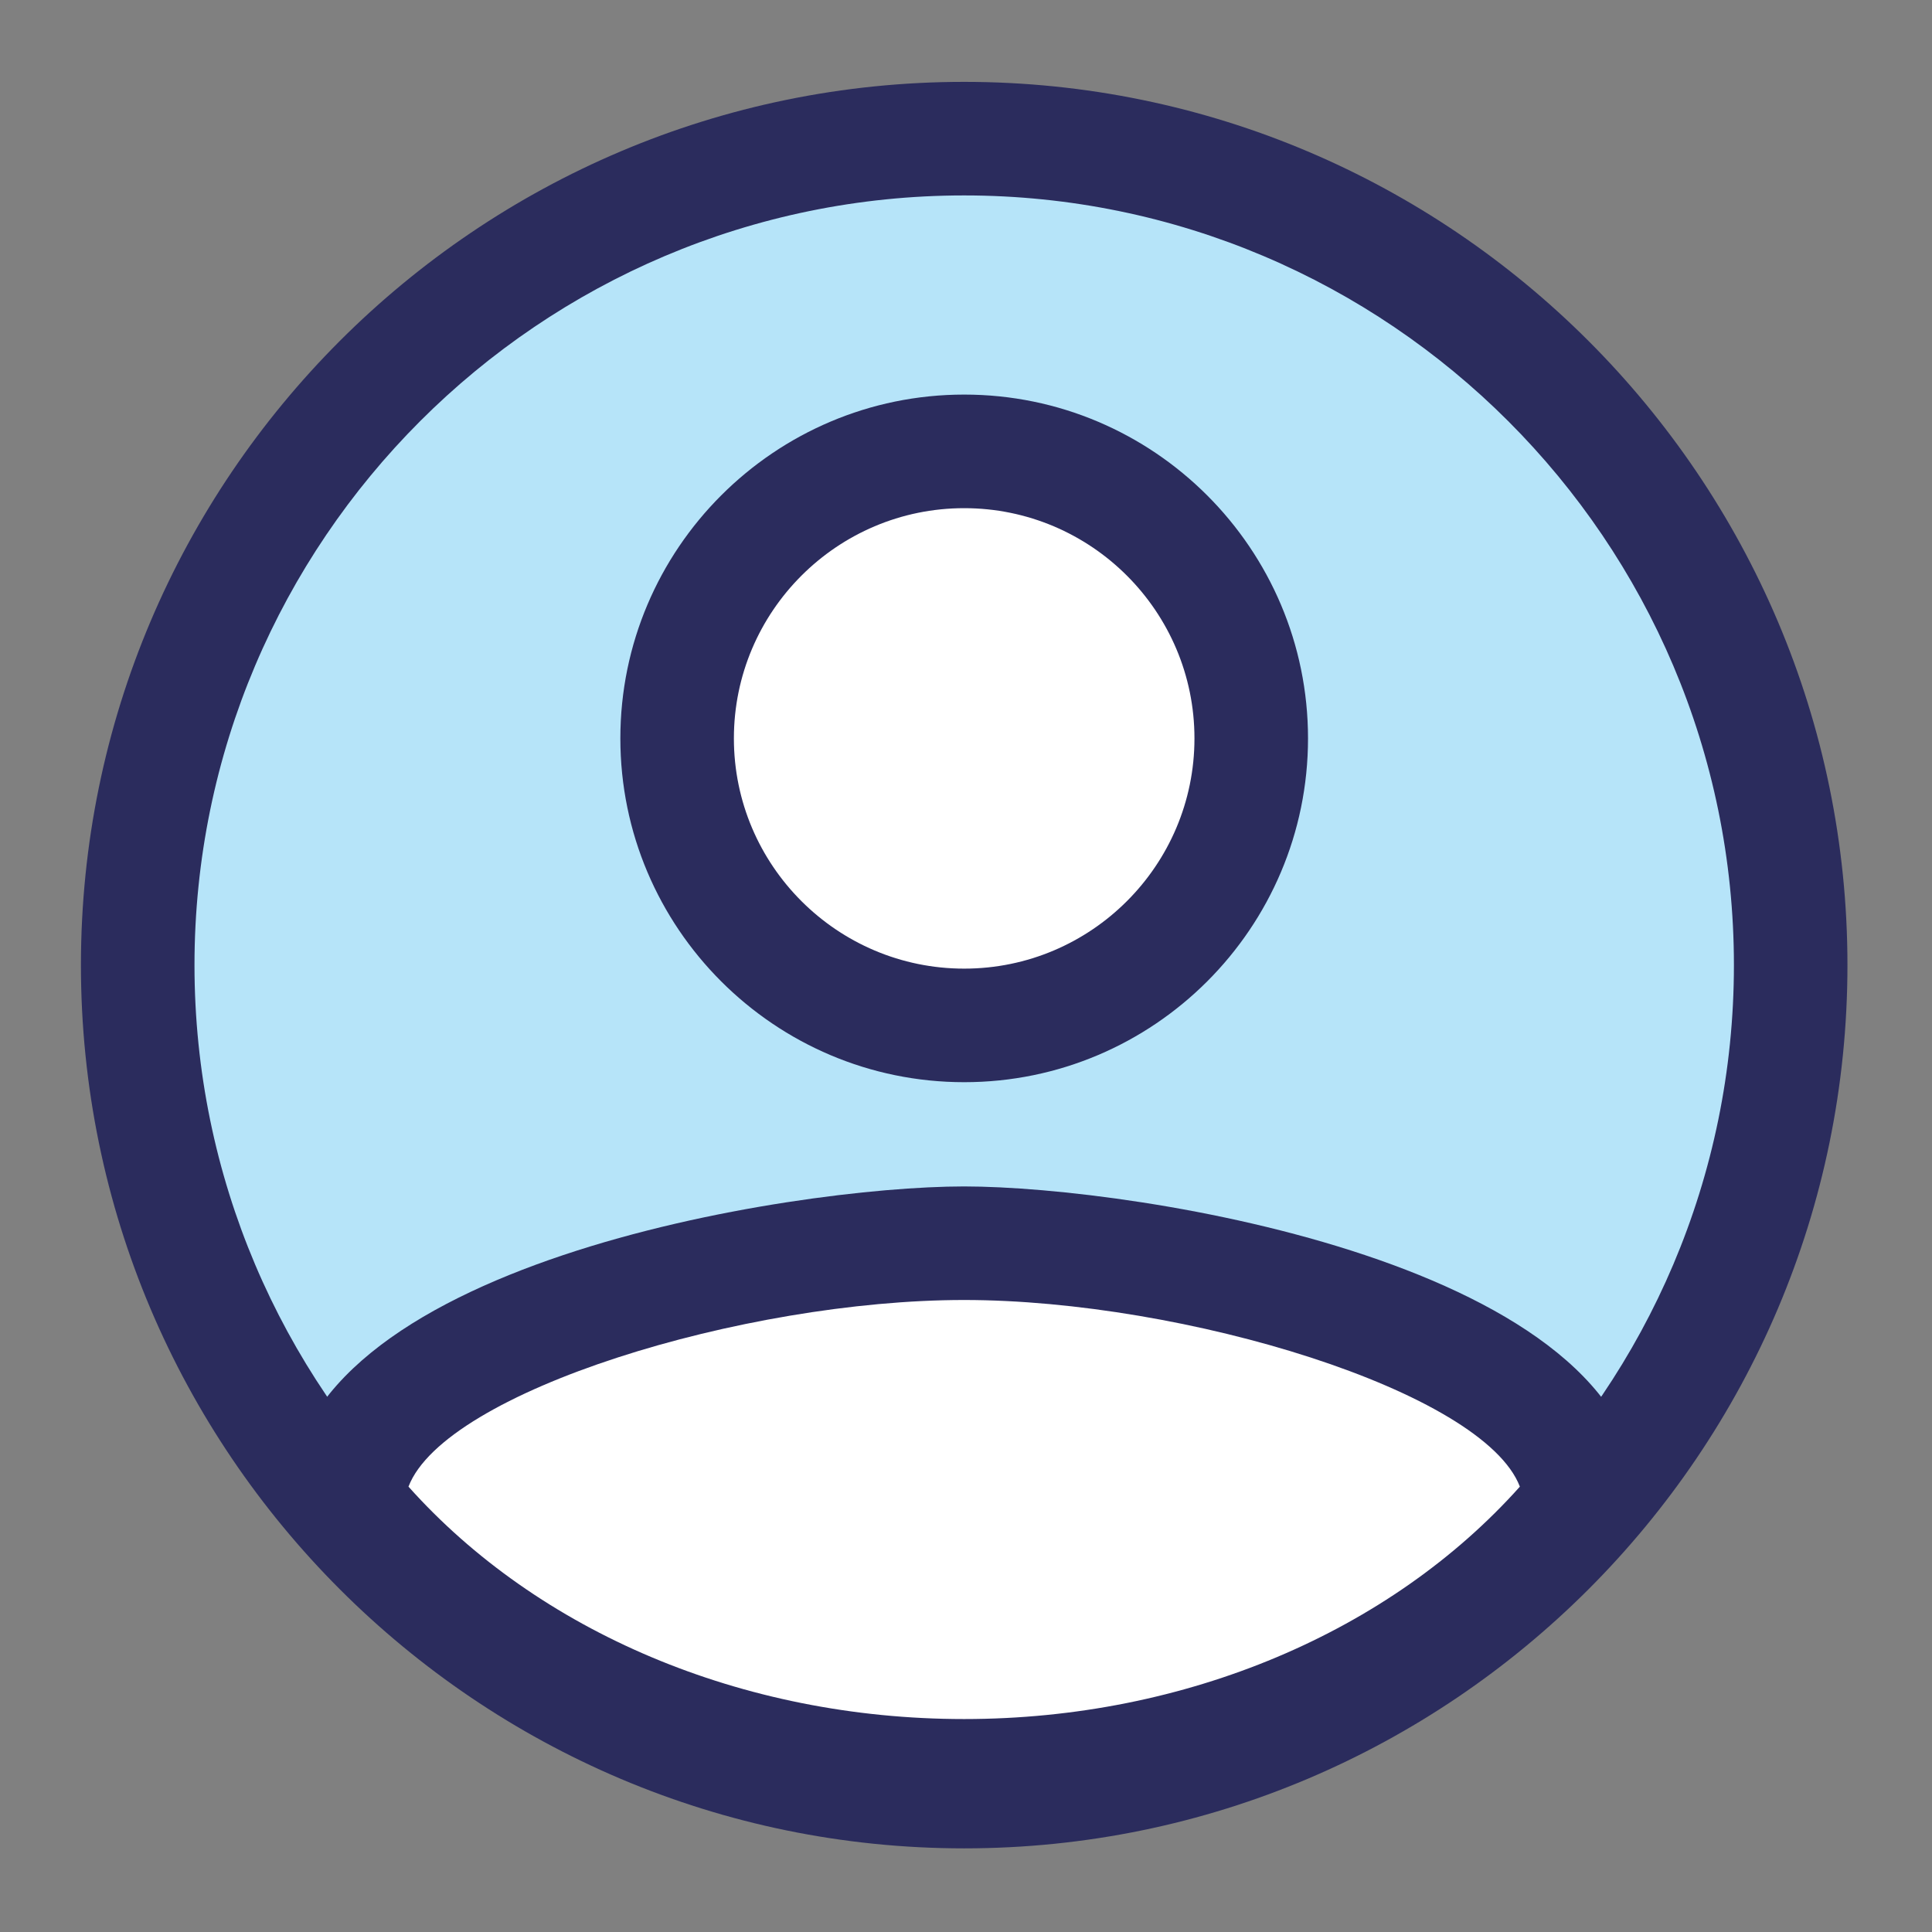 <svg width="72" height="72" viewBox="0 0 72 72" xmlns="http://www.w3.org/2000/svg">
<rect x="0" y="0" width="72" height="72" fill="#808080" stroke="none"/>
<rect fill="none" width="72" height="72"/> 
<circle fill="#B6E4F9" cx="35.933" cy="35.966" r="30.801"/> 
<path fill="#2B2C5D" d="M3.016,35.966c0,18.151,14.766,32.917,32.915,32.917c18.149,0,32.918-14.766,32.918-32.917

									c0-18.149-14.769-32.915-32.918-32.915C17.782,3.051,3.016,17.816,3.016,35.966z M7.248,35.966

									c0-15.815,12.867-28.683,28.683-28.683c15.817,0,28.687,12.867,28.687,28.683c0,15.817-12.869,28.685-28.687,28.685

									C20.115,64.65,7.248,51.783,7.248,35.966z"/>

<path fill="#FFFFFF" d="M35.928,66.181c-9.616,0-18.122-4.033-23.086-10.146

											c0.11-6.271,15.394-9.703,23.086-9.703c7.663,0,22.984,3.432,23.095,9.703C54.059,62.147,45.551,66.181,35.928,66.181z"/>
<path fill="#2B2C5D" d="M10.725,55.999l-0.014,0.771l0.487,0.598c5.559,6.846,14.803,10.928,24.729,10.928

									c9.932,0,19.178-4.082,24.737-10.928l0.486-0.598l-0.012-0.771c-0.159-8.883-18.803-11.784-25.212-11.784

									C29.521,44.215,10.882,47.116,10.725,55.999z M35.928,48.447c8.202,0,19.354,3.402,20.713,6.956

									c-4.823,5.398-12.431,8.661-20.713,8.661c-8.279,0-15.881-3.263-20.705-8.661C16.583,51.85,27.729,48.447,35.928,48.447z"/>
<circle fill="#FFFFFF" cx="35.932" cy="27.518" r="10.697"/> 
<path fill="#2B2C5D" d="M23.119,27.518c0,7.065,5.749,12.812,12.814,12.812s12.813-5.747,12.813-12.812

									c0-7.064-5.747-12.813-12.813-12.813S23.119,20.454,23.119,27.518z M27.35,27.518c0-4.731,3.851-8.58,8.583-8.58

									s8.581,3.849,8.581,8.58c0,4.73-3.85,8.58-8.581,8.58S27.35,32.249,27.35,27.518z"/>
</svg>